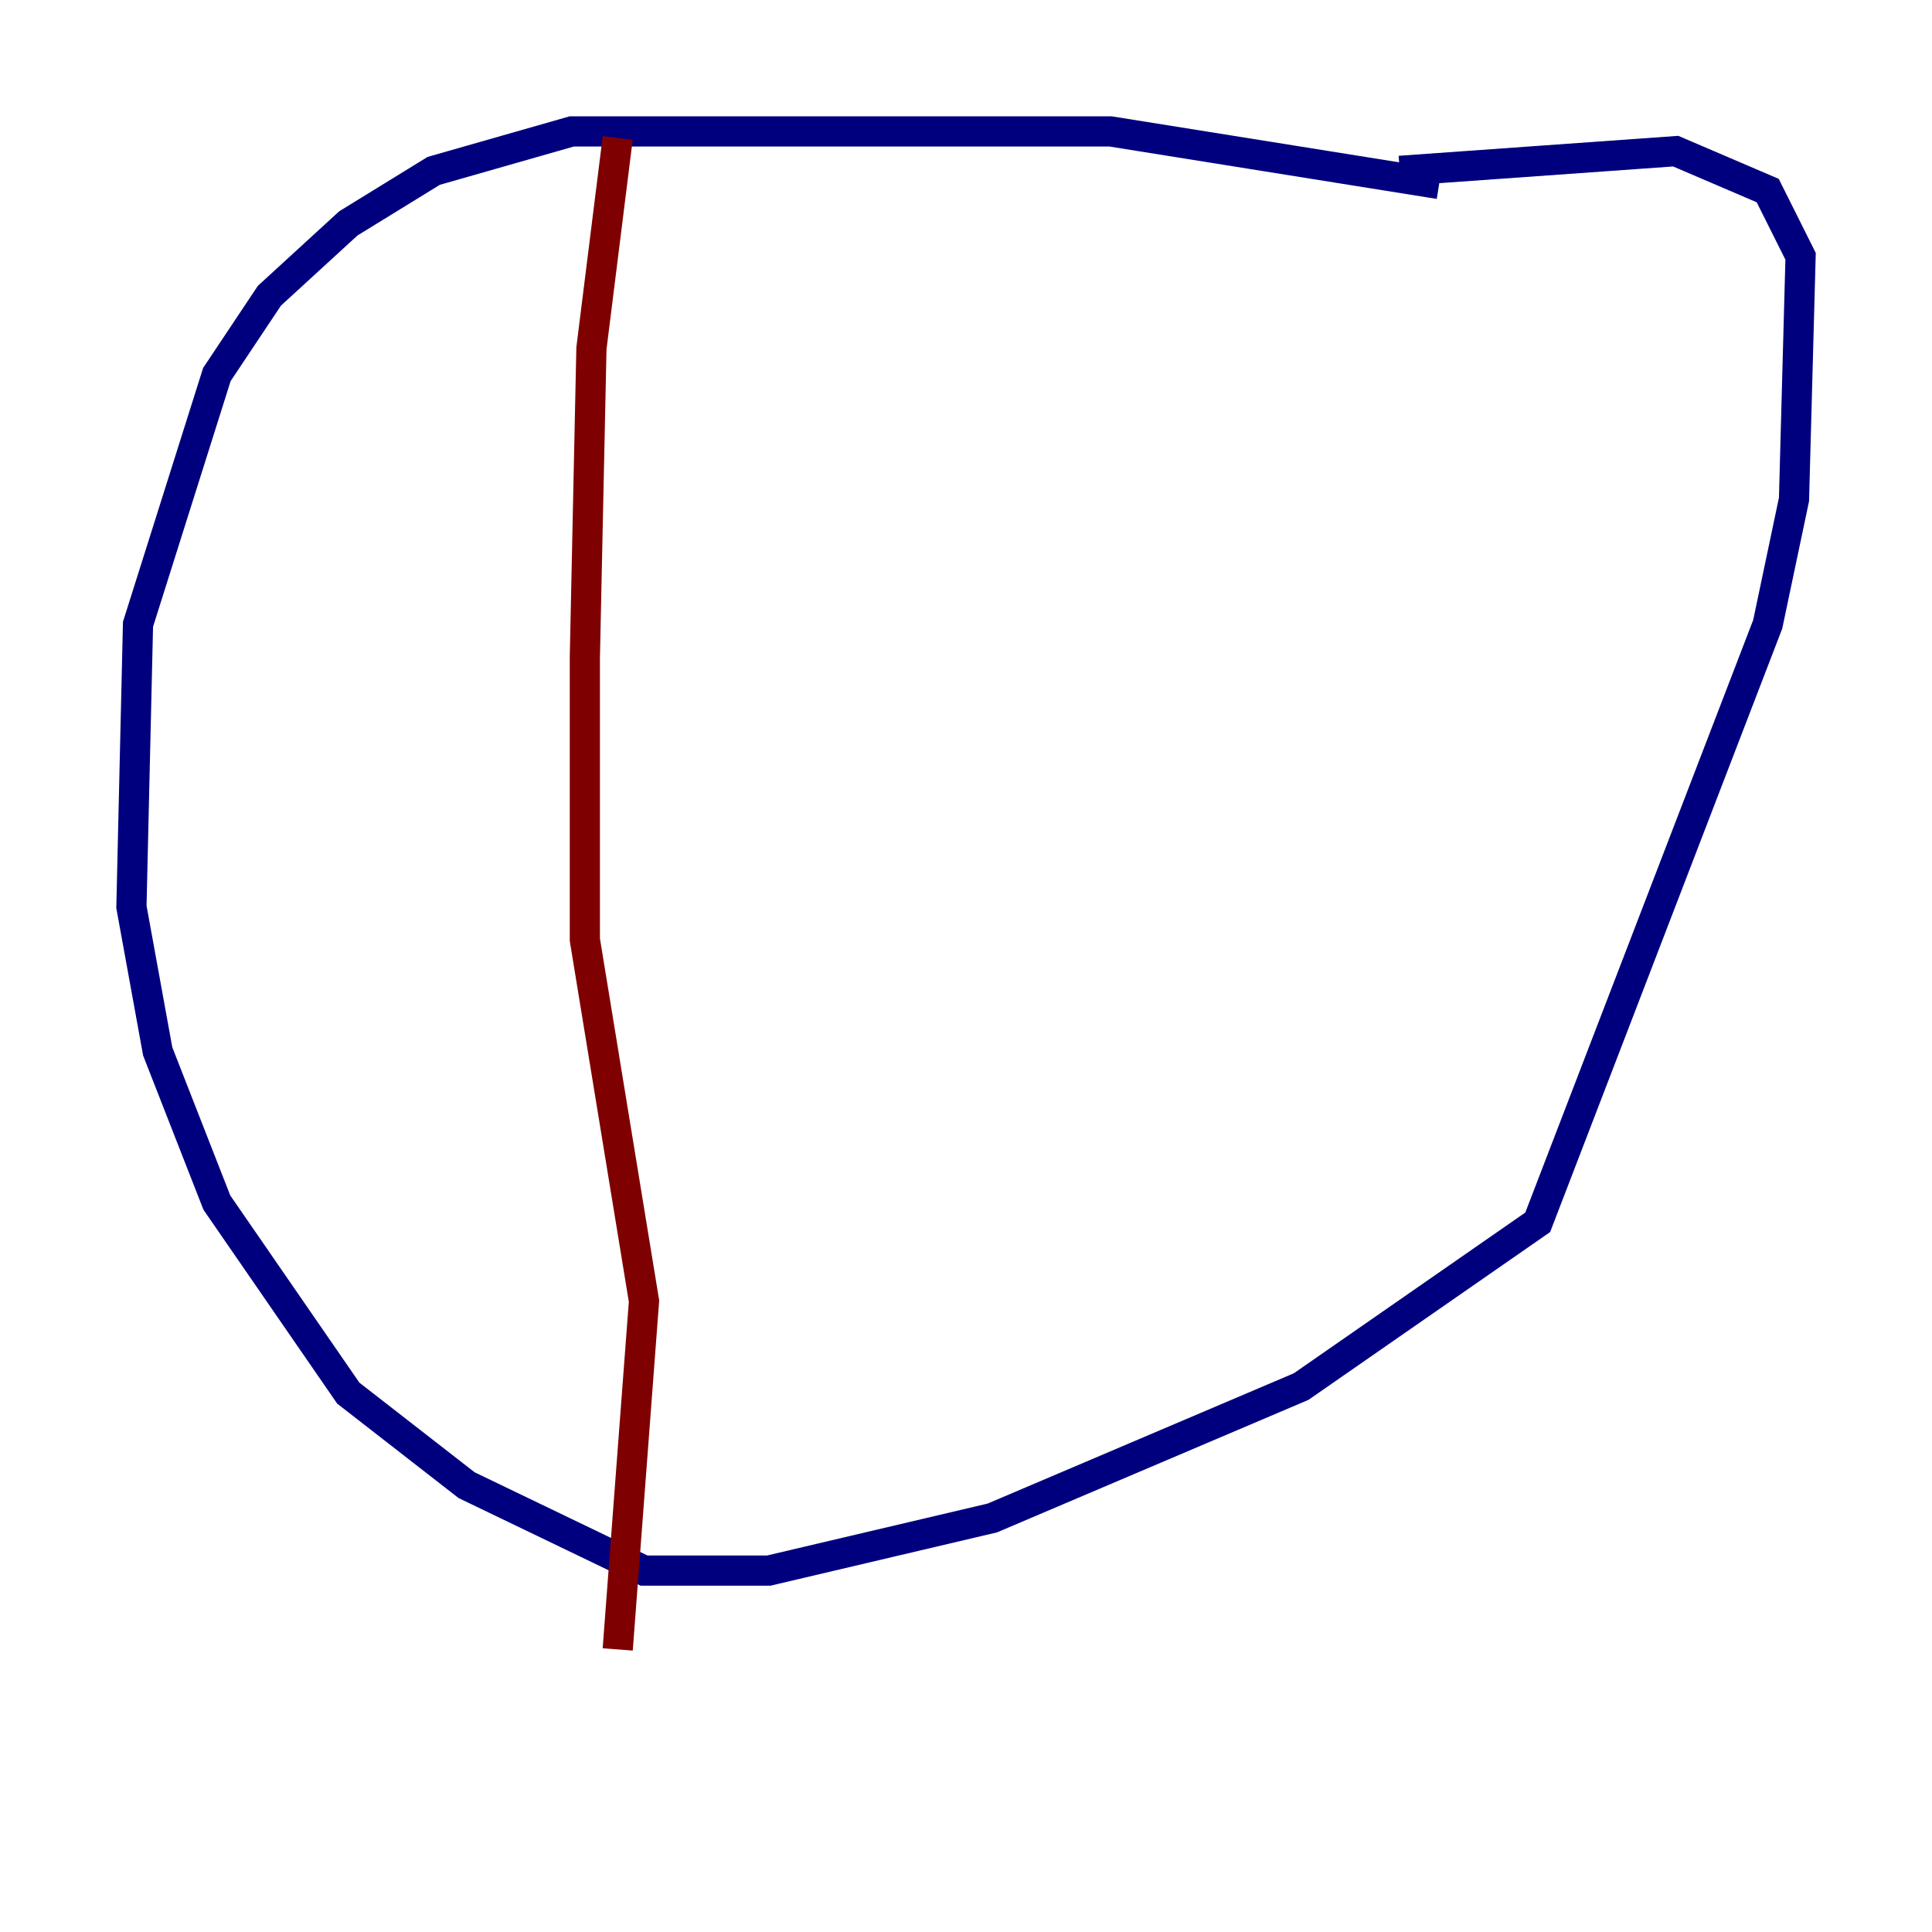 <?xml version="1.0" encoding="utf-8" ?>
<svg baseProfile="tiny" height="128" version="1.2" viewBox="0,0,128,128" width="128" xmlns="http://www.w3.org/2000/svg" xmlns:ev="http://www.w3.org/2001/xml-events" xmlns:xlink="http://www.w3.org/1999/xlink"><defs /><polyline fill="none" points="95.347,12.191 73.578,8.707 37.878,8.707 28.735,11.32 23.075,14.803 17.85,19.592 14.367,24.816 9.143,41.361 8.707,60.082 10.449,69.66 14.367,79.674 23.075,92.299 30.912,98.395 42.667,104.054 50.939,104.054 65.742,100.571 86.204,91.864 101.878,80.98 117.116,41.361 118.857,33.088 119.293,16.98 117.116,12.626 111.02,10.014 92.735,11.32" stroke="#00007f" stroke-width="2" /><polyline fill="none" points="40.925,9.143 39.184,23.075 38.748,43.537 38.748,62.258 42.667,86.204 40.925,109.279" stroke="#7f0000" stroke-width="2" /></svg>